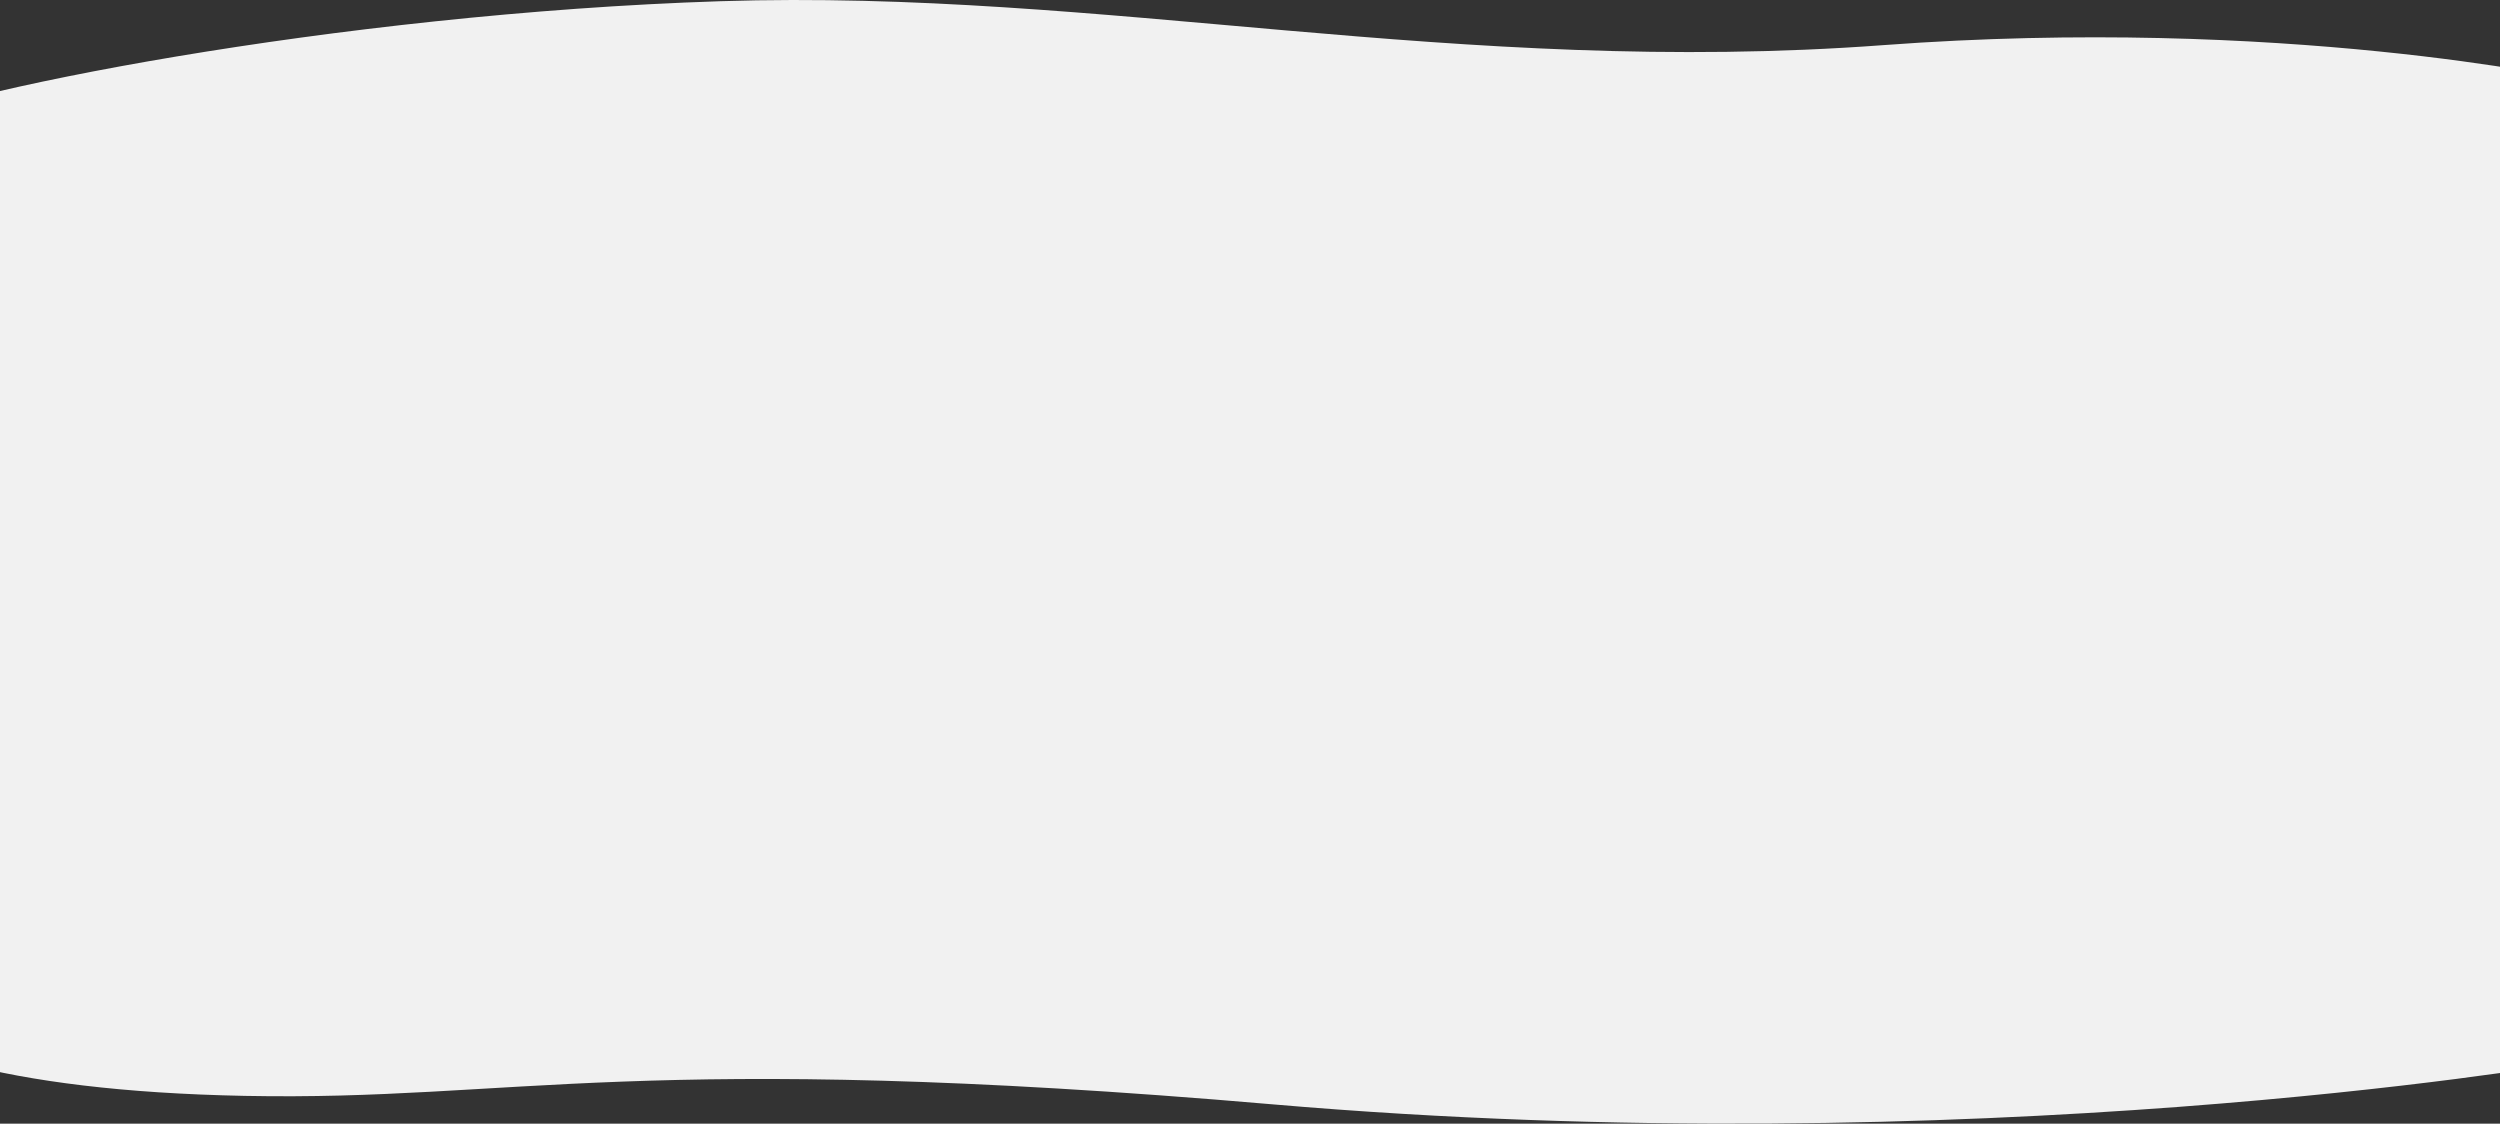 <svg xmlns="http://www.w3.org/2000/svg" preserveAspectRatio="none" viewBox="0 0 1800 809.03">
<rect x="0" y="0" width="1800" height="809.03" fill="#333333" stroke="none"/>
<defs><style>.waves { fill: #f1f1f1; fill-rule: evenodd; }</style></defs>
<path class="waves" d="M-95.392,1917.77c51.666-28.22,337.868-84.99,614.178-93.93s530.274,54.48,837.234,31.62c287.28-21.39,497.98,25.11,497.98,25.11l-12.45,708.68s-420.88,72.3-925.416,28.83c-456.645-39.34-545.456-2.23-739.89-6.08-176.534-3.5-264.2-34.8-306.91-72.97S-147.059,1946-95.392,1917.77Z" transform="translate(0 -1822.97)"/>
</svg>
